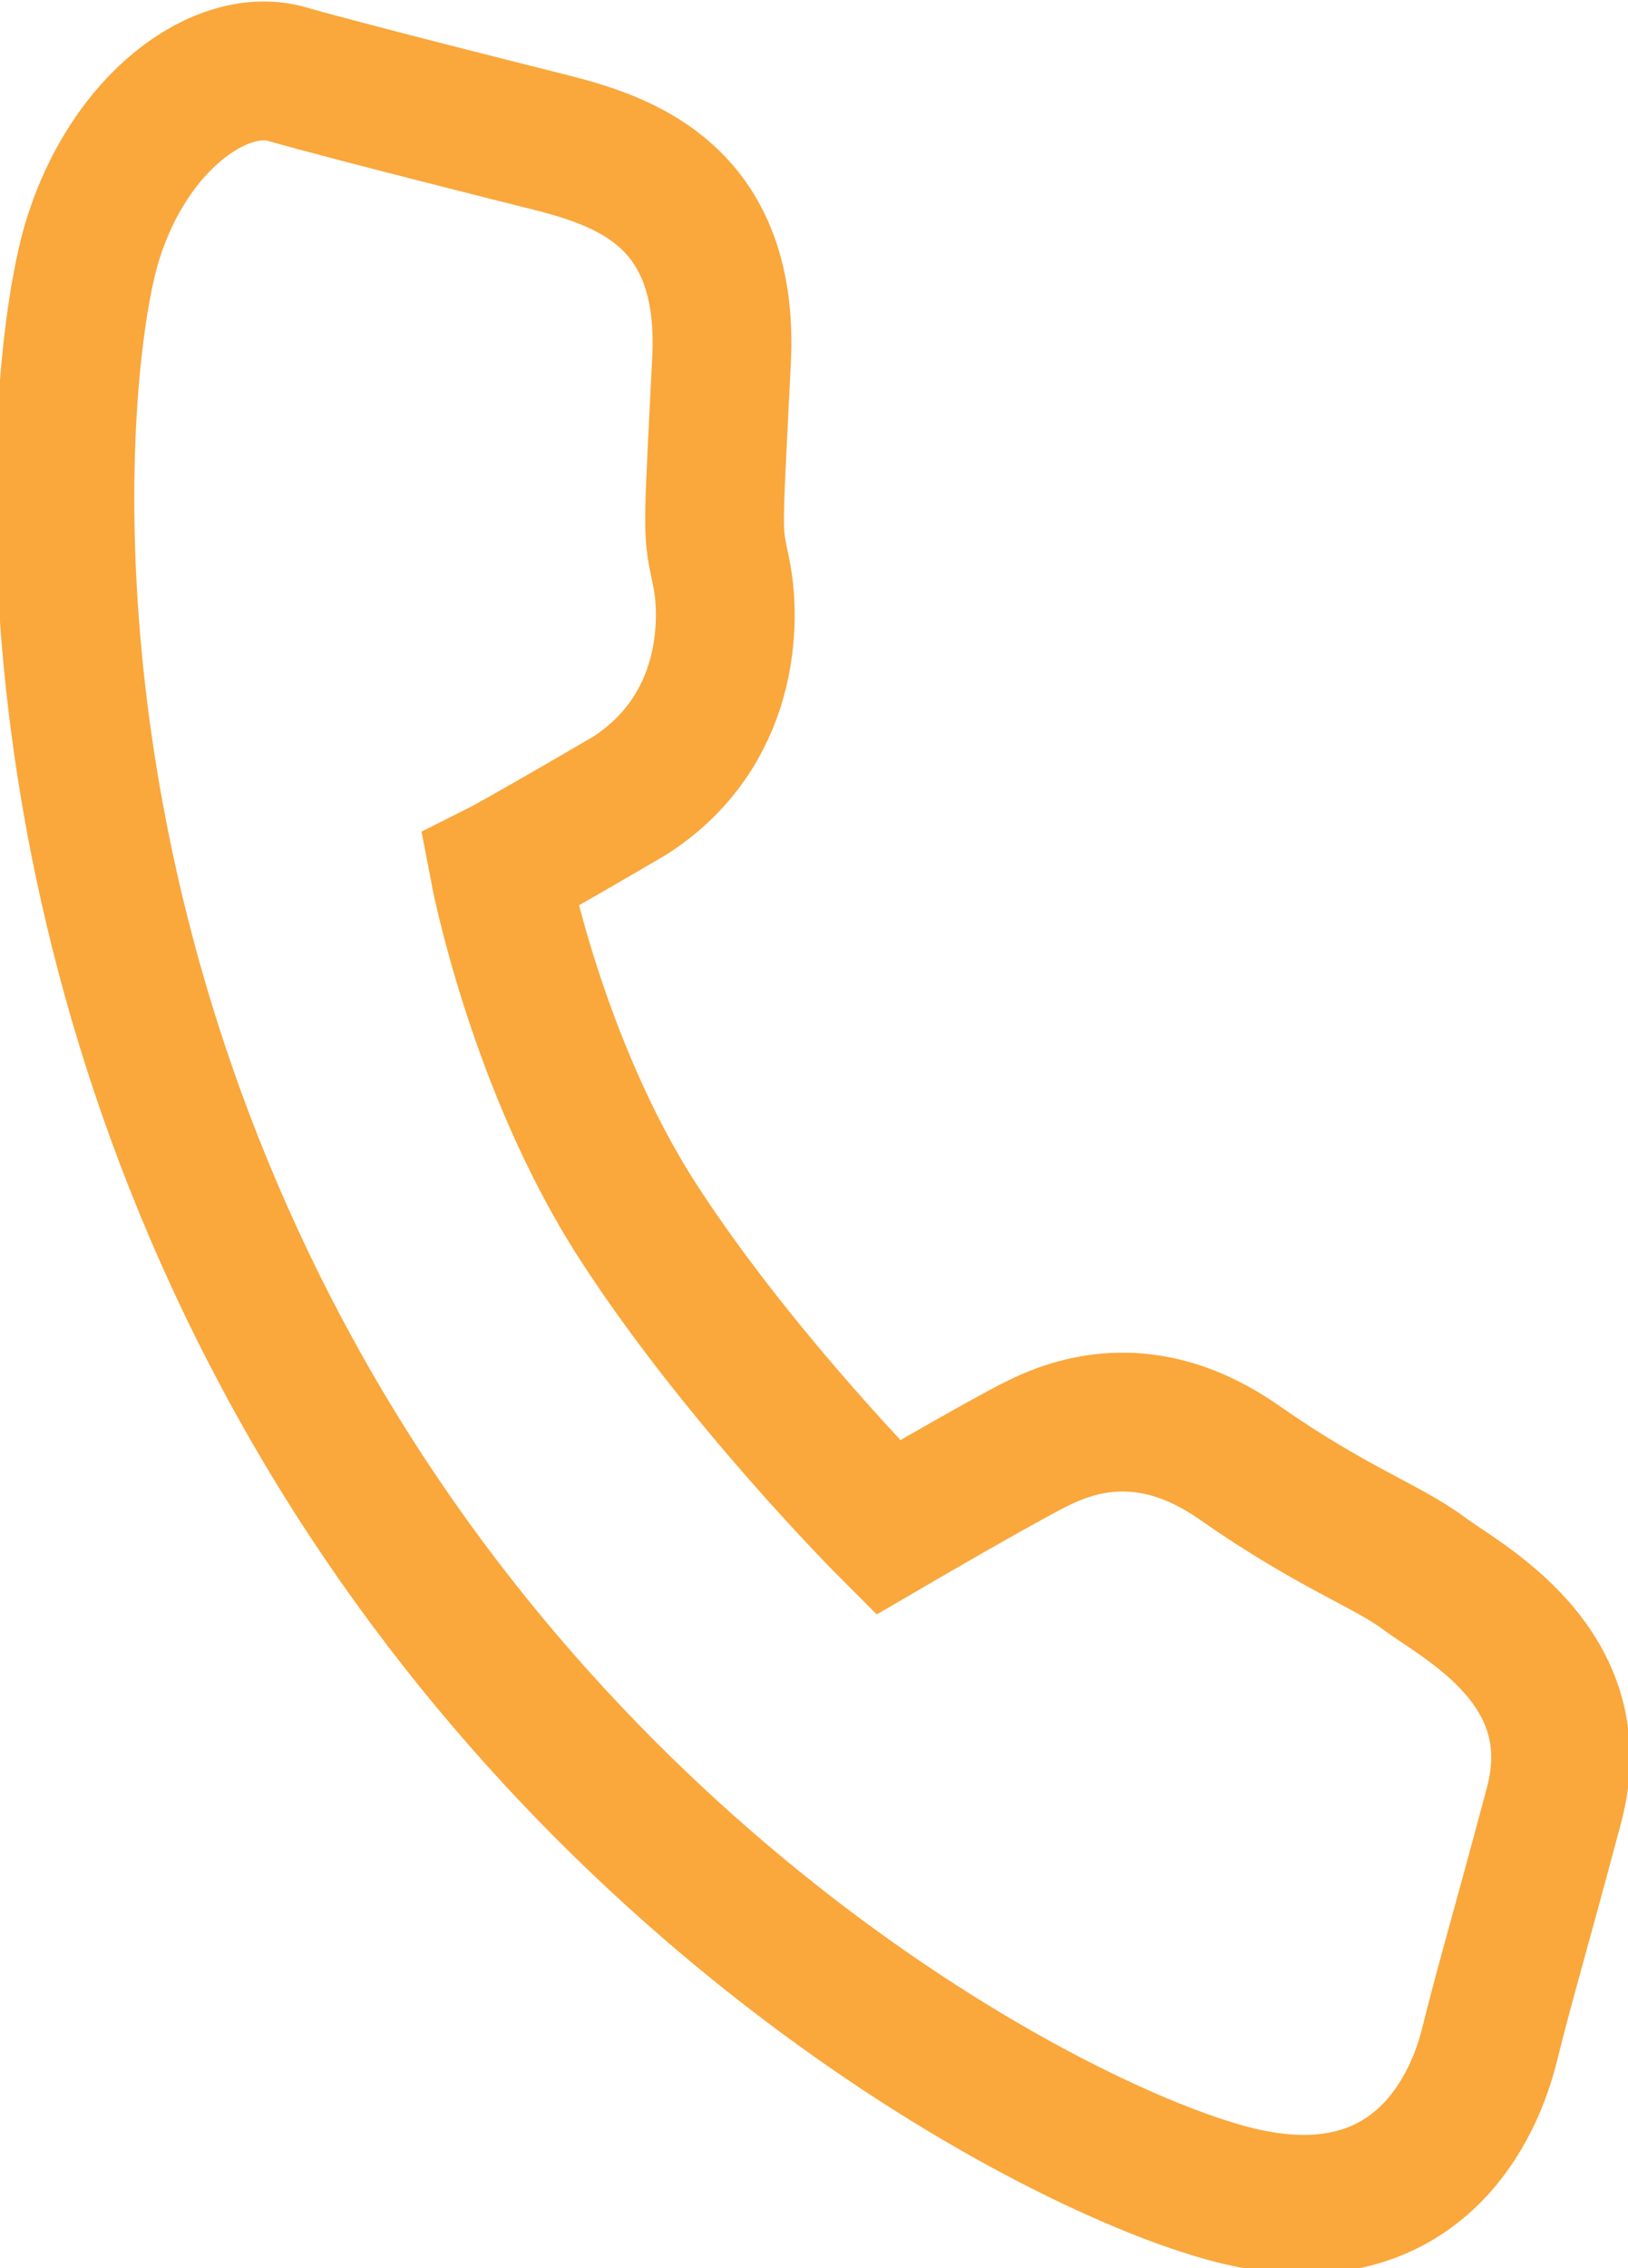 <?xml version="1.0" encoding="utf-8"?>
<!-- Generator: Adobe Illustrator 23.0.0, SVG Export Plug-In . SVG Version: 6.00 Build 0)  -->
<svg version="1.1" id="Слой_1" xmlns="http://www.w3.org/2000/svg" xmlns:xlink="http://www.w3.org/1999/xlink" x="0px" y="0px"
	 viewBox="0 0 17.6 24.5" style="enable-background:new 0 0 17.6 24.5;" xml:space="preserve">
<style type="text/css">
	.st0{fill:none;stroke:#FAA73C;stroke-width:1.5;stroke-miterlimit:10;}
</style>
<path class="st0" d="M5.8,1.5c0.8,0.2,2.1,0.5,2,2.4c-0.1,2-0.1,1.8,0,2.3s0.1,1.7-1,2.4C5.6,9.3,5.4,9.4,5.4,9.4s0.4,2.1,1.5,3.8
	s2.7,3.3,2.7,3.3s1.2-0.7,1.6-0.9c0.4-0.2,1.2-0.5,2.2,0.2c1,0.7,1.6,0.9,2,1.2s1.8,1,1.4,2.5s-0.5,1.8-0.7,2.6
	c-0.2,0.8-0.9,2.1-2.8,1.6s-7-3.2-10.1-8.8S0.6,3.9,1,2.6s1.4-2,2.1-1.8S5.8,1.5,5.8,1.5z"/>
</svg>
